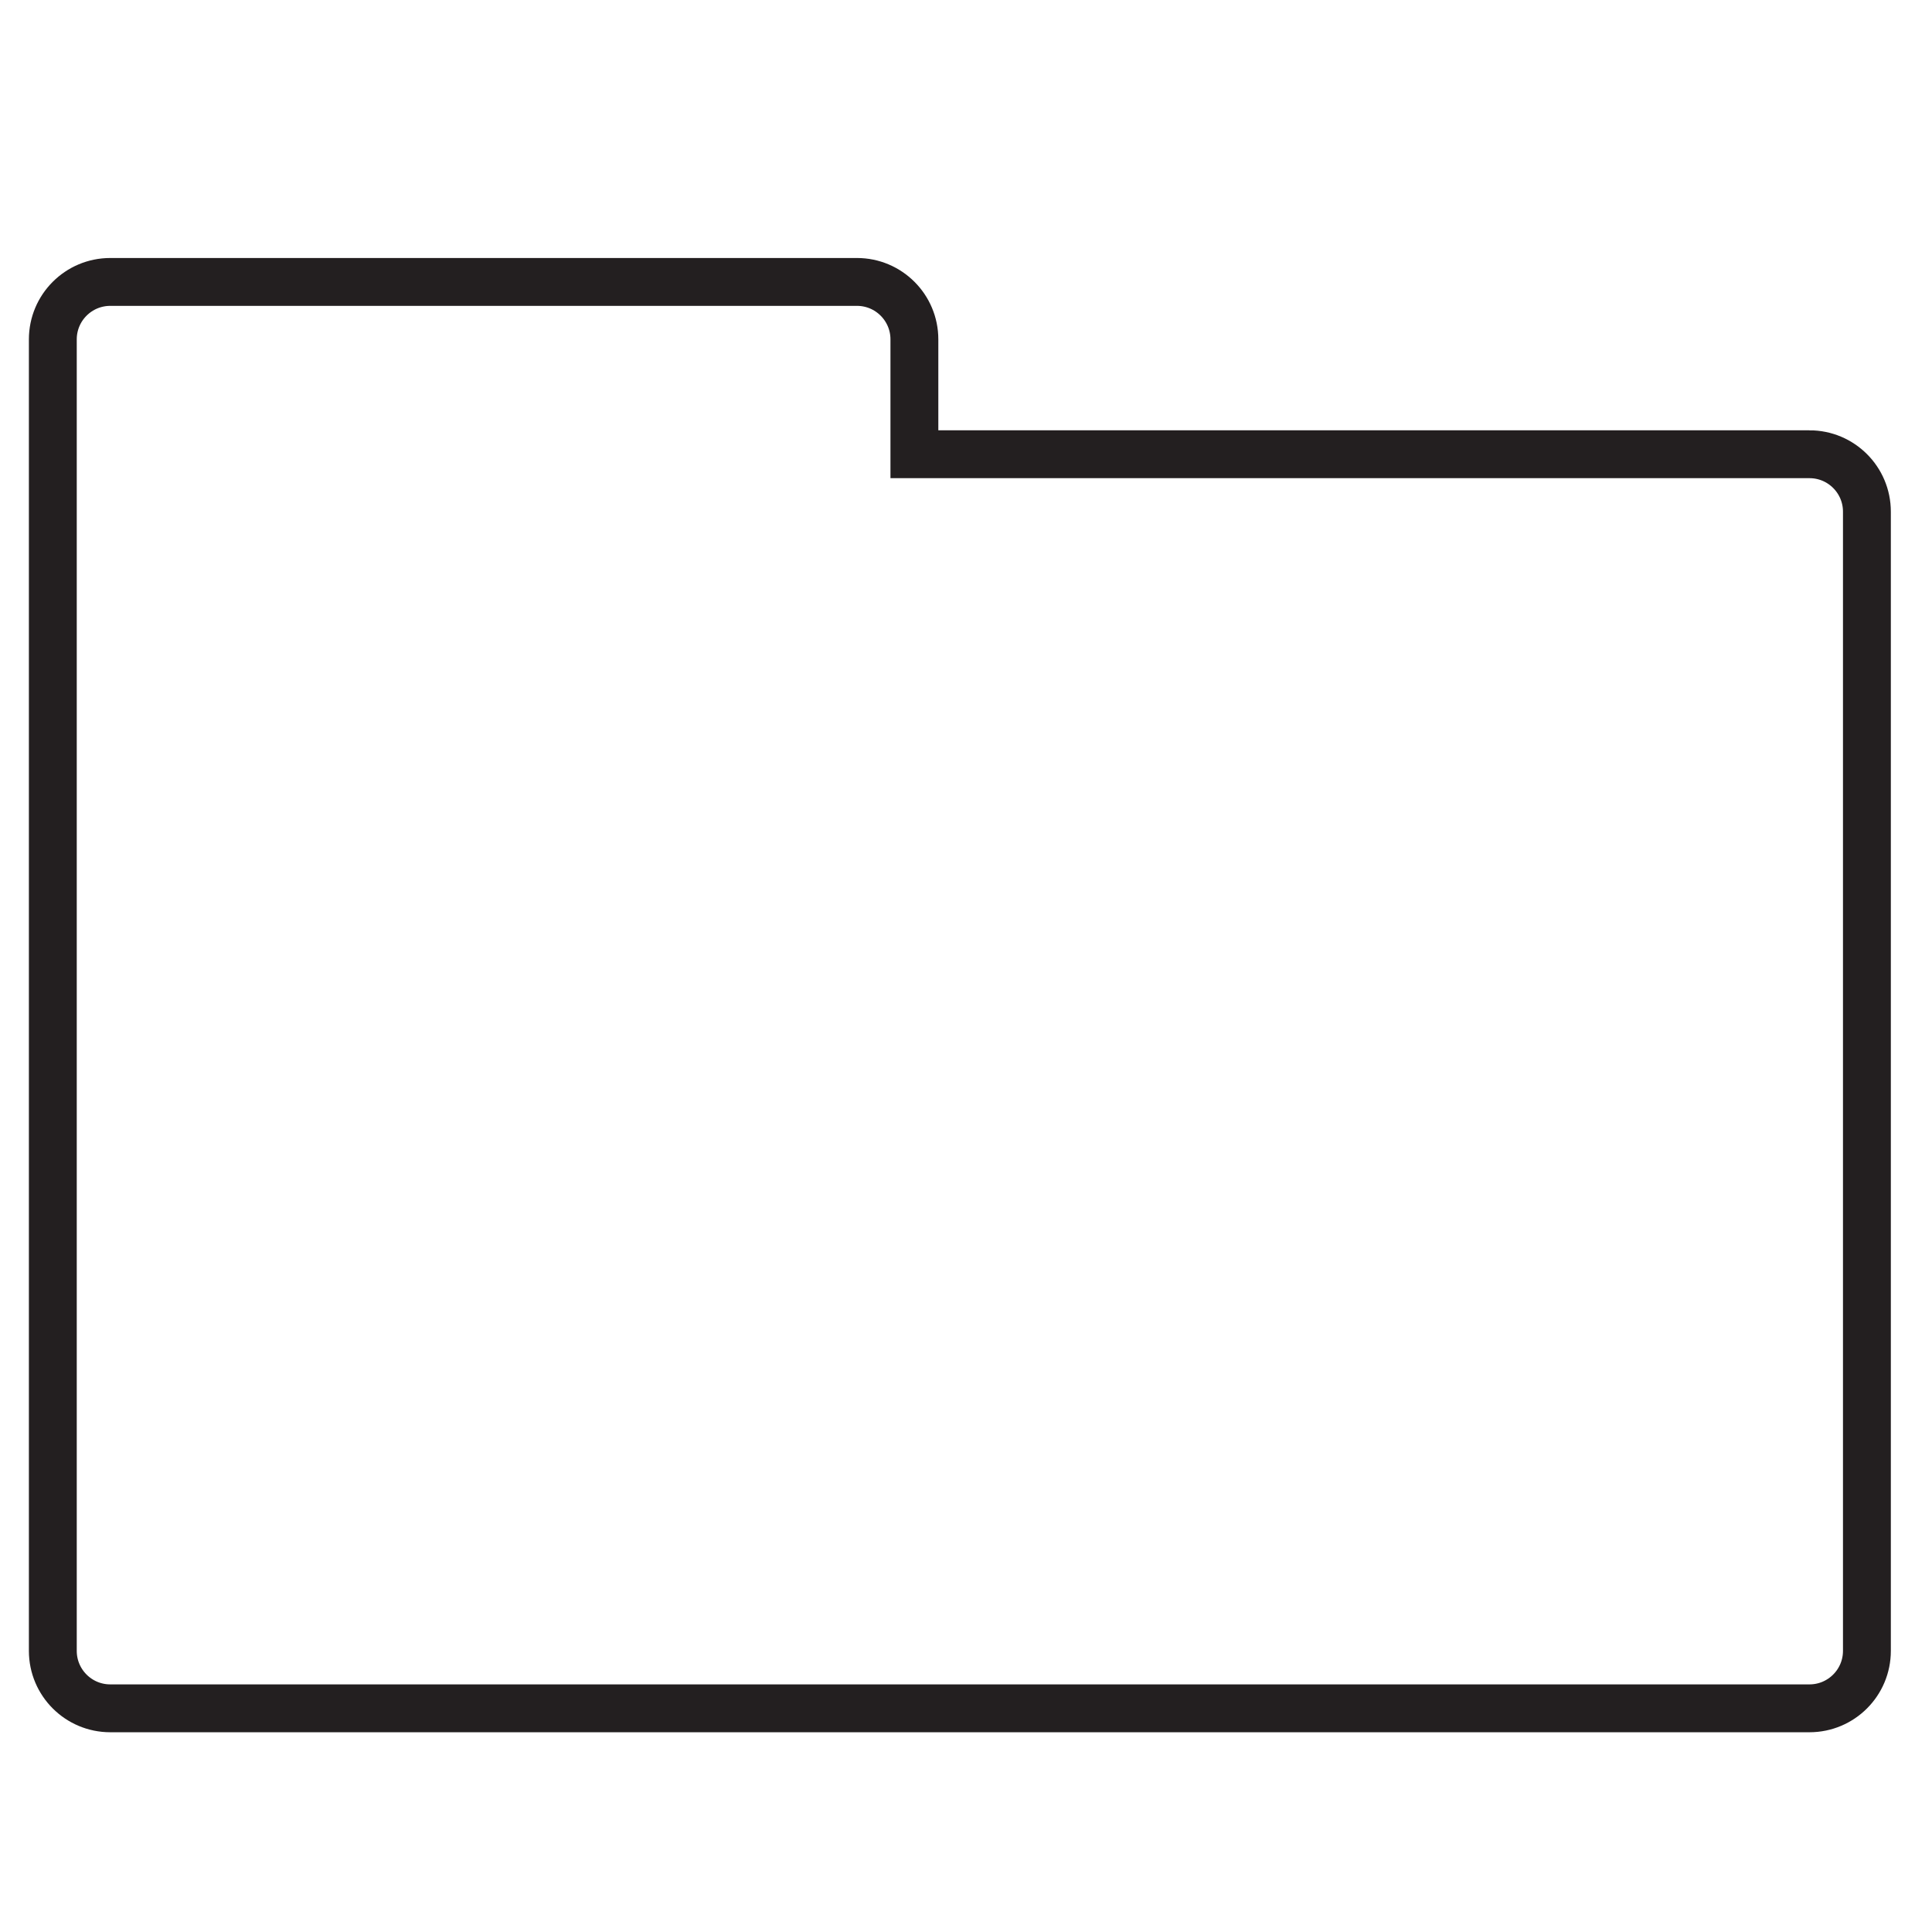 <svg xmlns="http://www.w3.org/2000/svg" width="1024" height="1024" viewBox="0 0 1024 1024"><path stroke="#231F20" stroke-width="25.369" stroke-miterlimit="10" d="M959.057 240.762h-474.41v-60.887c0-16.814-13.63-30.444-30.442-30.444H58.44c-16.813 0-30.443 13.63-30.443 30.448V875c0 16.81 13.63 30.443 30.443 30.443h900.616c16.812 0 30.444-13.633 30.444-30.444V271.202c0-16.814-13.63-30.444-30.443-30.444z" fill="none"/></svg>